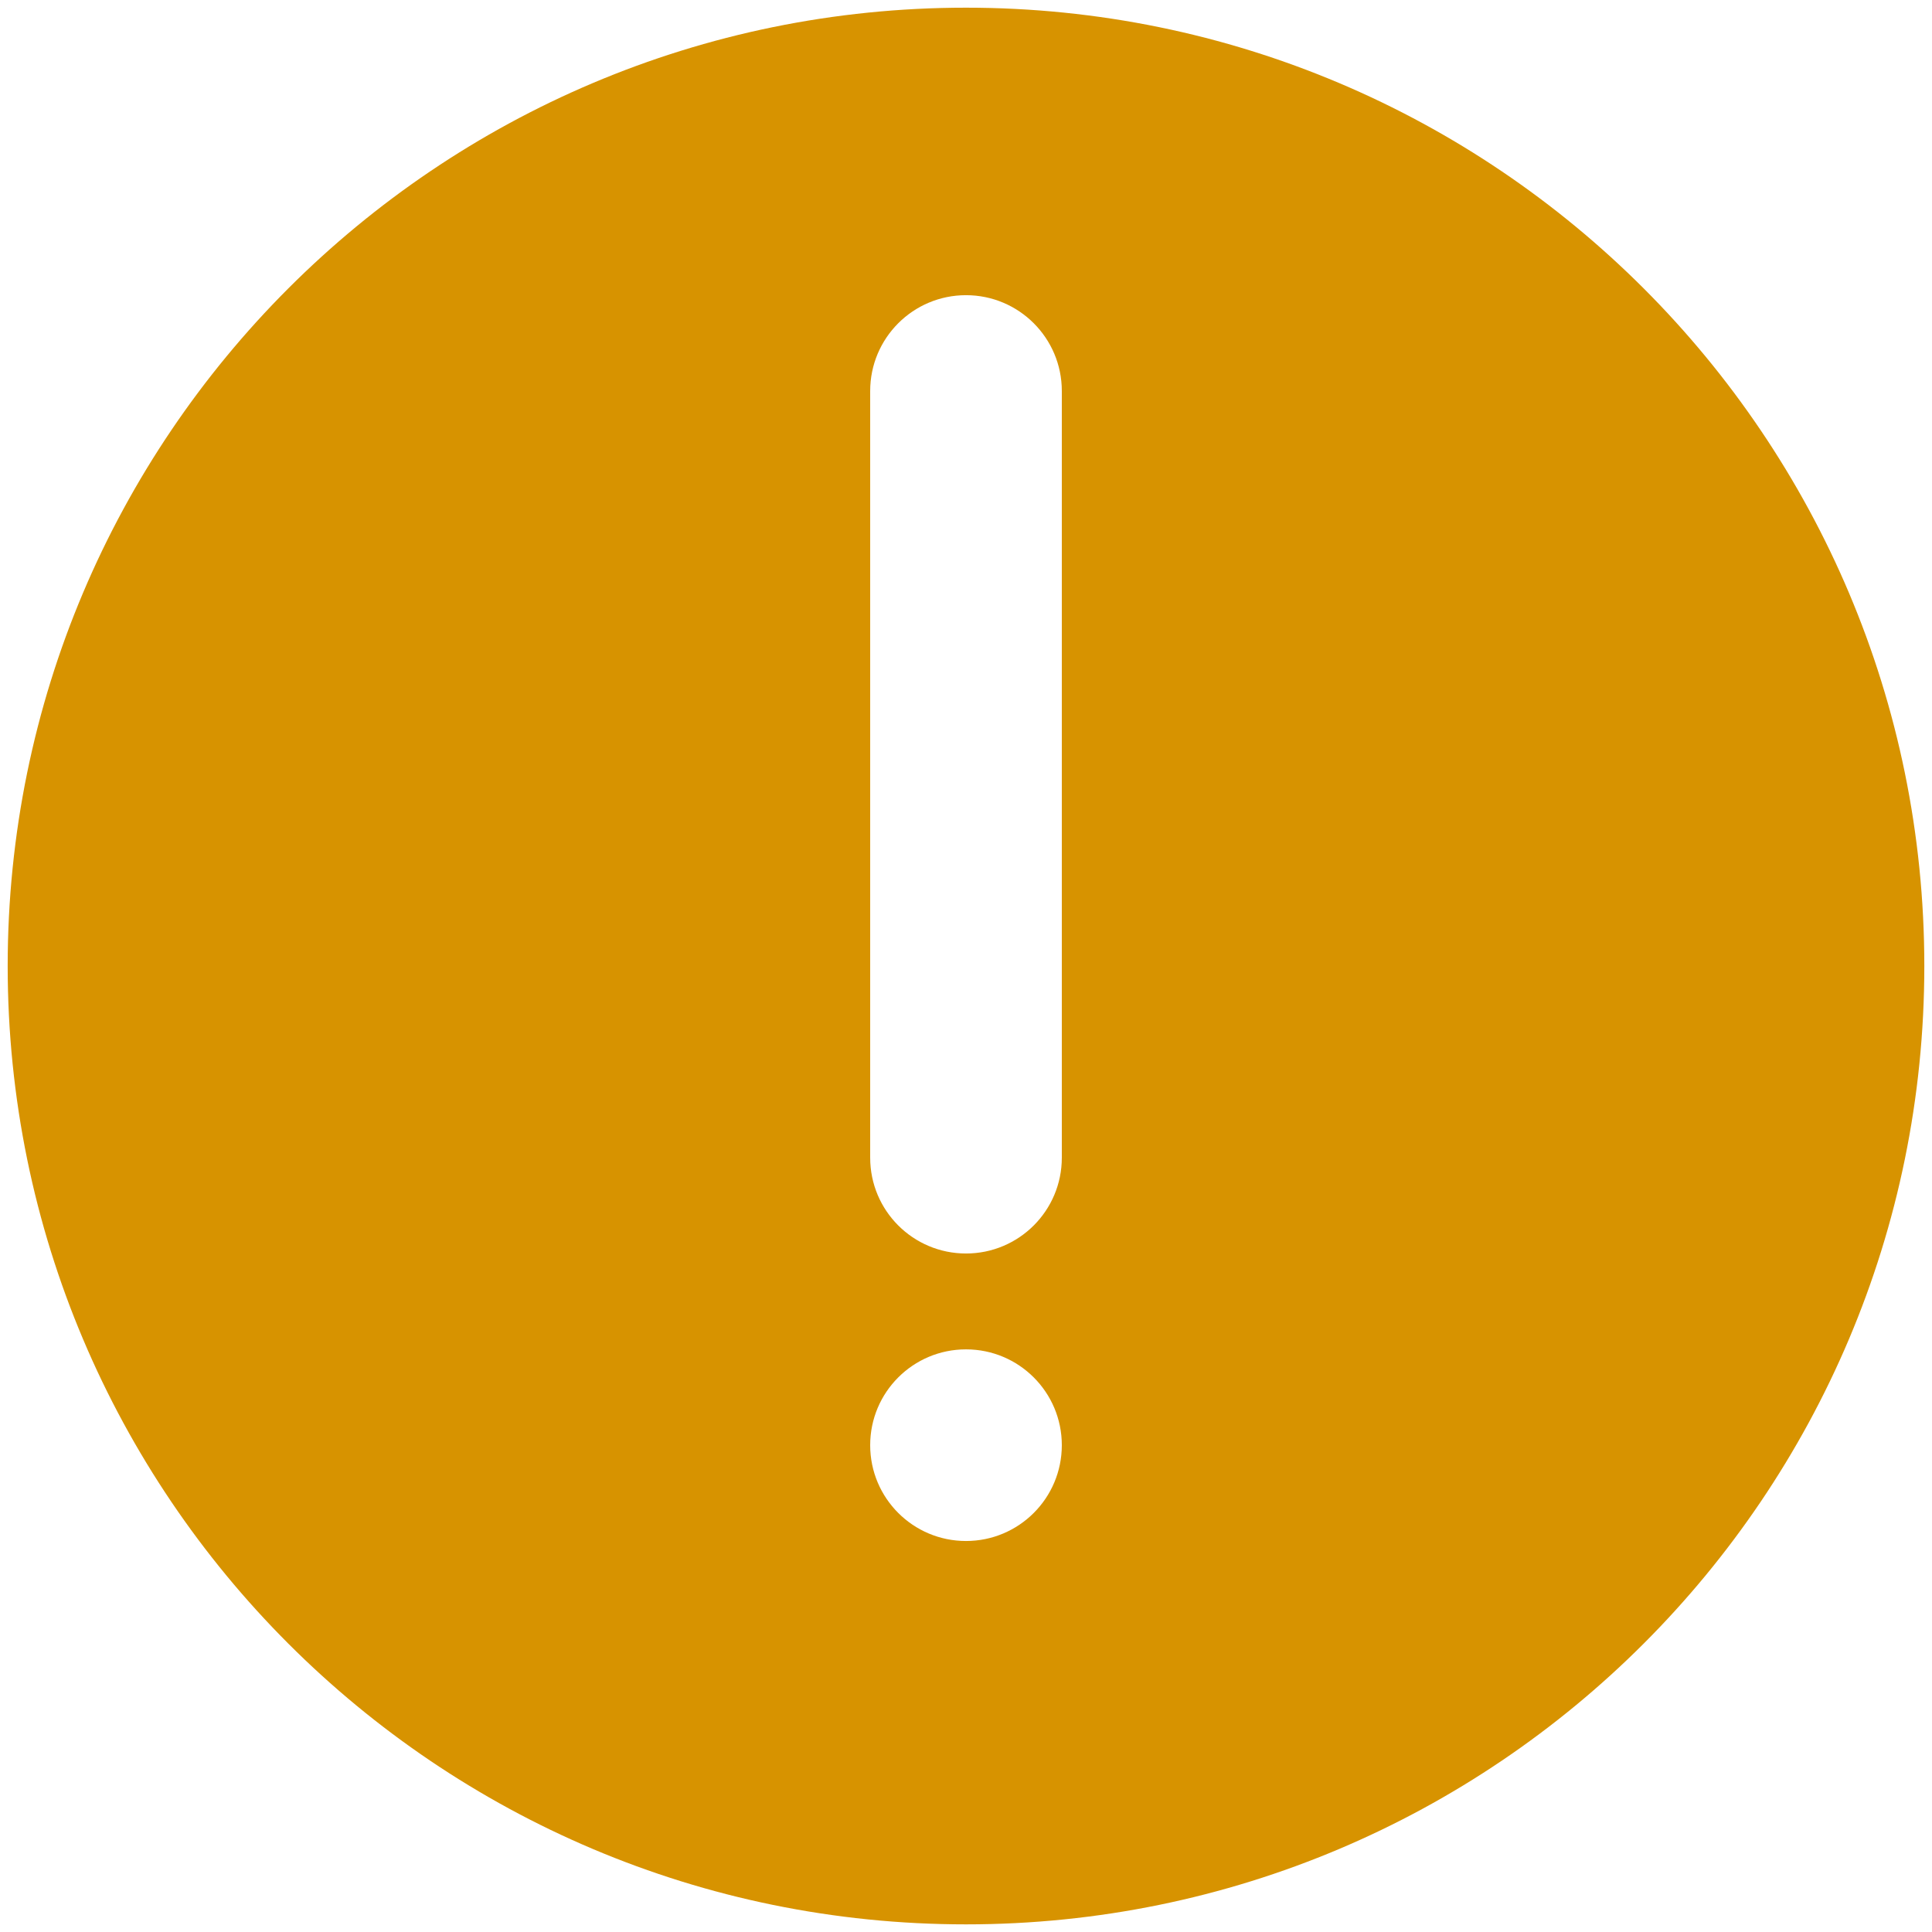 <svg width="42" height="42" viewBox="0 0 42 42" fill="none" xmlns="http://www.w3.org/2000/svg">
<path fill-rule="evenodd" clip-rule="evenodd" d="M21 41.834C32.506 41.834 41.833 32.506 41.833 21C41.833 9.494 32.506 0.167 21 0.167C9.494 0.167 0.167 9.494 0.167 21C0.167 32.506 9.494 41.834 21 41.834ZM21 6.417C19.849 6.417 18.917 7.35 18.917 8.5V25.167C18.917 26.318 19.849 27.25 21 27.25C22.151 27.25 23.083 26.318 23.083 25.167V8.5C23.083 7.35 22.151 6.417 21 6.417ZM21 33.5C22.151 33.5 23.083 32.568 23.083 31.417C23.083 30.266 22.151 29.334 21 29.334C19.849 29.334 18.917 30.266 18.917 31.417C18.917 32.568 19.849 33.5 21 33.5Z" fill="#D79300"/>
</svg>
